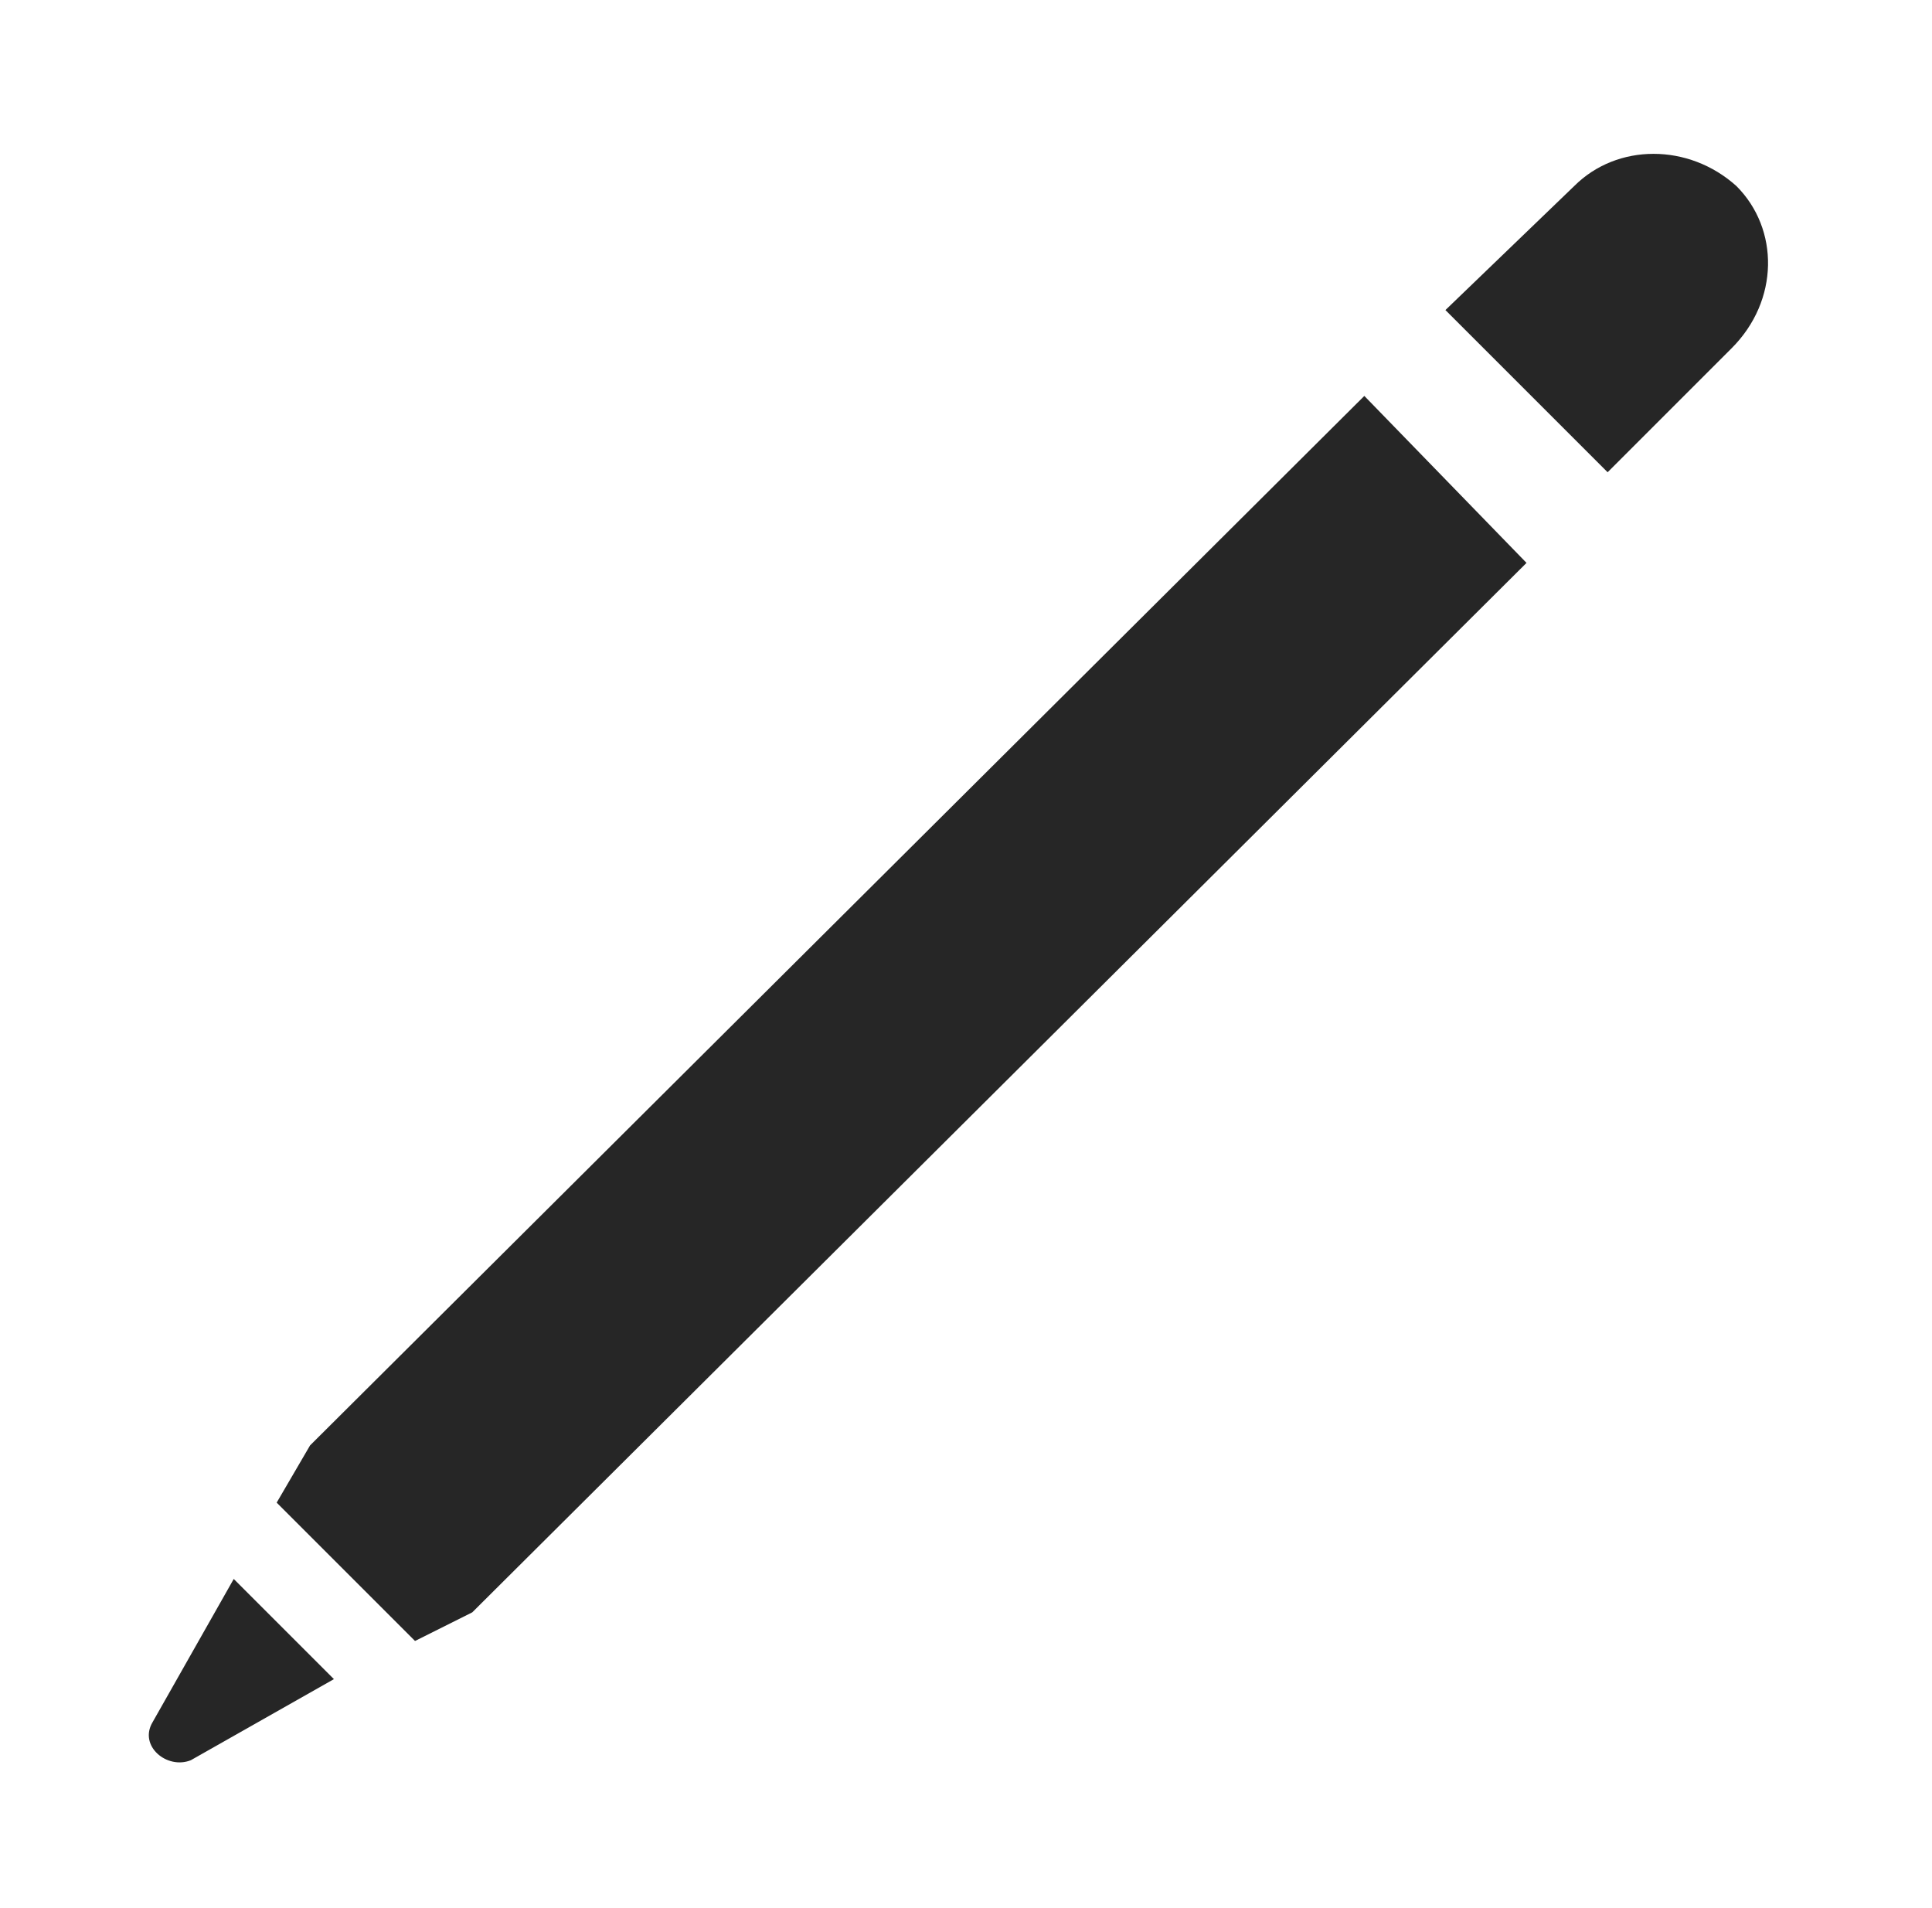<?xml version="1.0" encoding="utf-8"?>
<!-- Generator: Adobe Illustrator 28.1.0, SVG Export Plug-In . SVG Version: 6.00 Build 0)  -->
<svg version="1.1" id="图层_1" xmlns="http://www.w3.org/2000/svg" xmlns:xlink="http://www.w3.org/1999/xlink" x="0px" y="0px"
	 viewBox="0 0 40.5 40" style="enable-background:new 0 0 40.5 40;" xml:space="preserve">
<style type="text/css">
	.st0{fill-opacity:0.85;}
</style>
<path class="st0" d="M3.2,36.1c-0.3,0.5,0.3,1,0.8,0.8L7,35.2l-2.1-2.1L3.2,36.1z M28.6,8.3l-22.1,22l-0.7,1.2l2.9,2.9l1.2-0.6
	l22.1-22L28.6,8.3z M36.4,3.9C35.4,3,33.9,3,33,3.9l-2.7,2.6l3.4,3.4l2.6-2.6C37.3,6.3,37.3,4.8,36.4,3.9z"/>
</svg>
